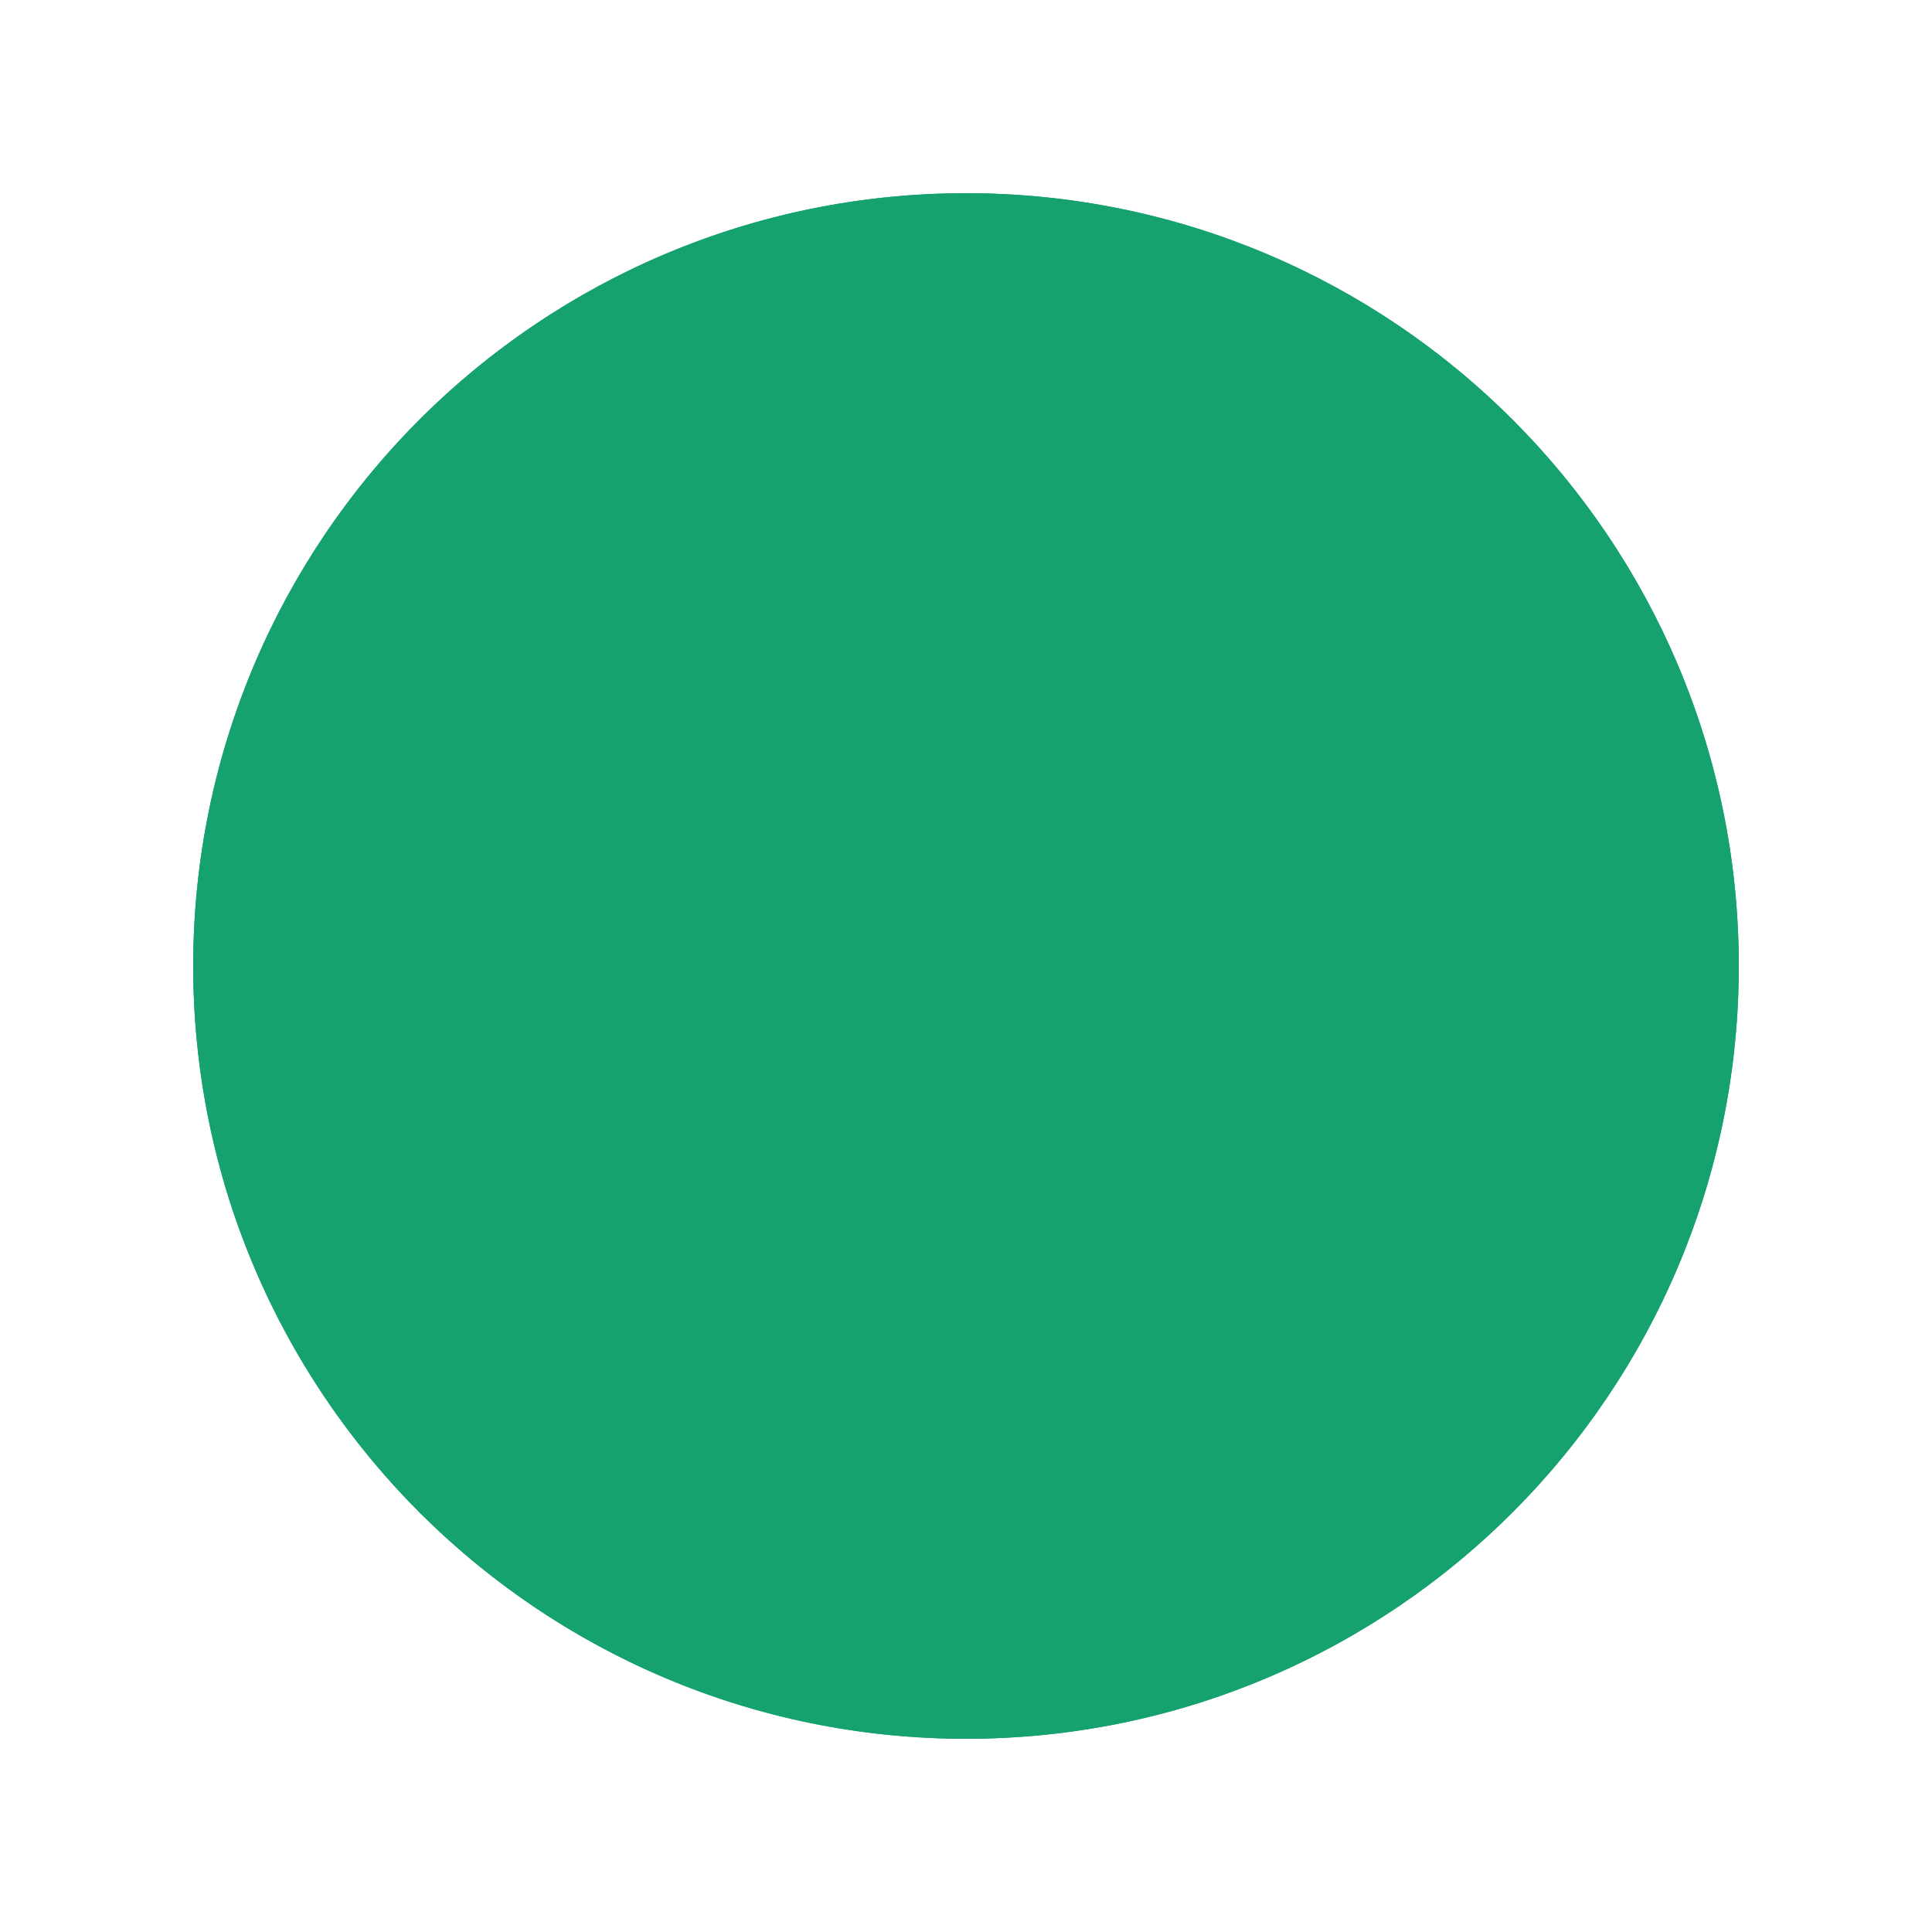 <svg viewBox="0 0 100 100" xmlns="http://www.w3.org/2000/svg">
  <g fill="#16a26e" fill-rule="evenodd">
    <circle cx="50" cy="50" r="40" />
    <path d="M50 10c22.091 0 40 17.909 40 40S72.091 90 50 90 10 72.091 10 50 27.909 10 50 10zm0 8c-17.673 0-32 14.327-32 32s14.327 32 32 32 32-14.327 32-32-14.327-32-32-32z" />
    <path d="M33 48h34v4H33z" />
    <path d="M48 33v34h4V33z" />
  </g>
</svg>
